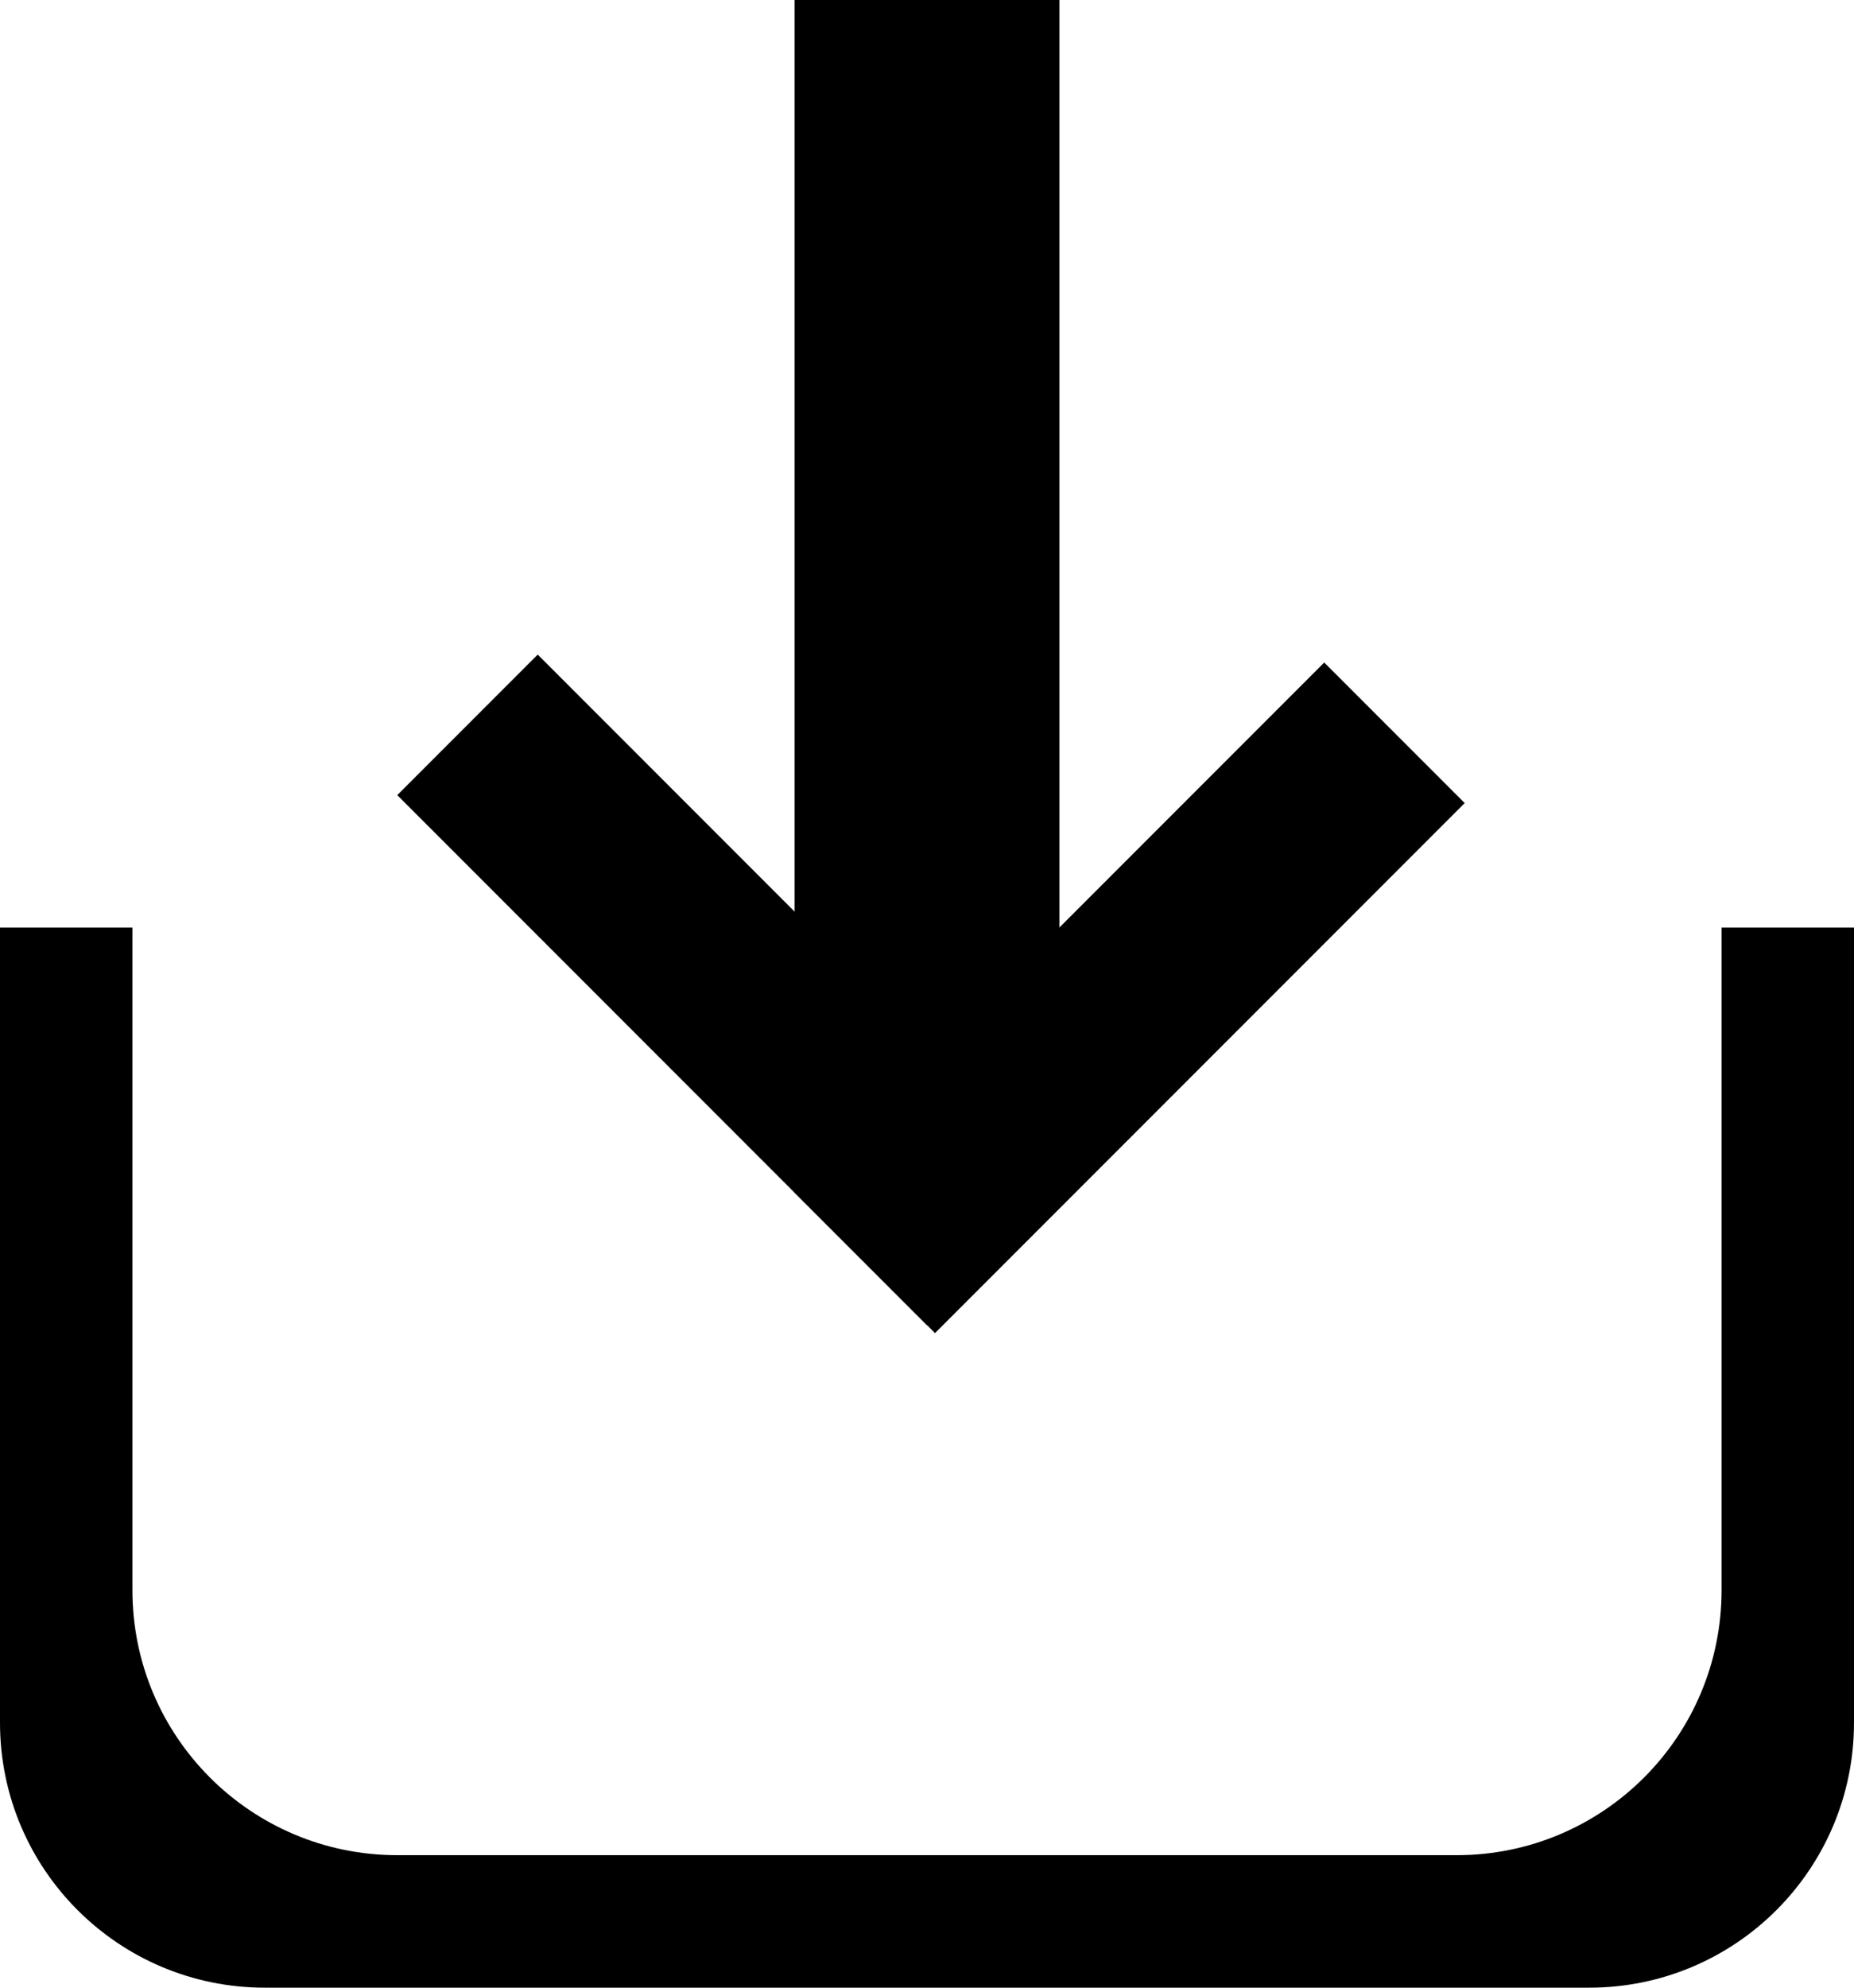<svg width="14" height="15" viewBox="0 0 14 15" fill="none" xmlns="http://www.w3.org/2000/svg">
<path fill-rule="evenodd" clip-rule="evenodd" d="M1 7H0V13C0 14.105 0.895 15 2 15H12C13.105 15 14 14.105 14 13V7H13V12C13 13.105 12.105 14 11 14H3C1.895 14 1 13.105 1 12V7Z" fill="#000000"/>
<line x1="7" x2="7" y2="9" stroke="#000000" stroke-width="2"/>
<line x1="3.53" y1="5.47" x2="7.53" y2="9.47" stroke="#000000" stroke-width="1.5"/>
<line x1="10.53" y1="5.53" x2="6.53" y2="9.53" stroke="#000000" stroke-width="1.5"/>
</svg>
